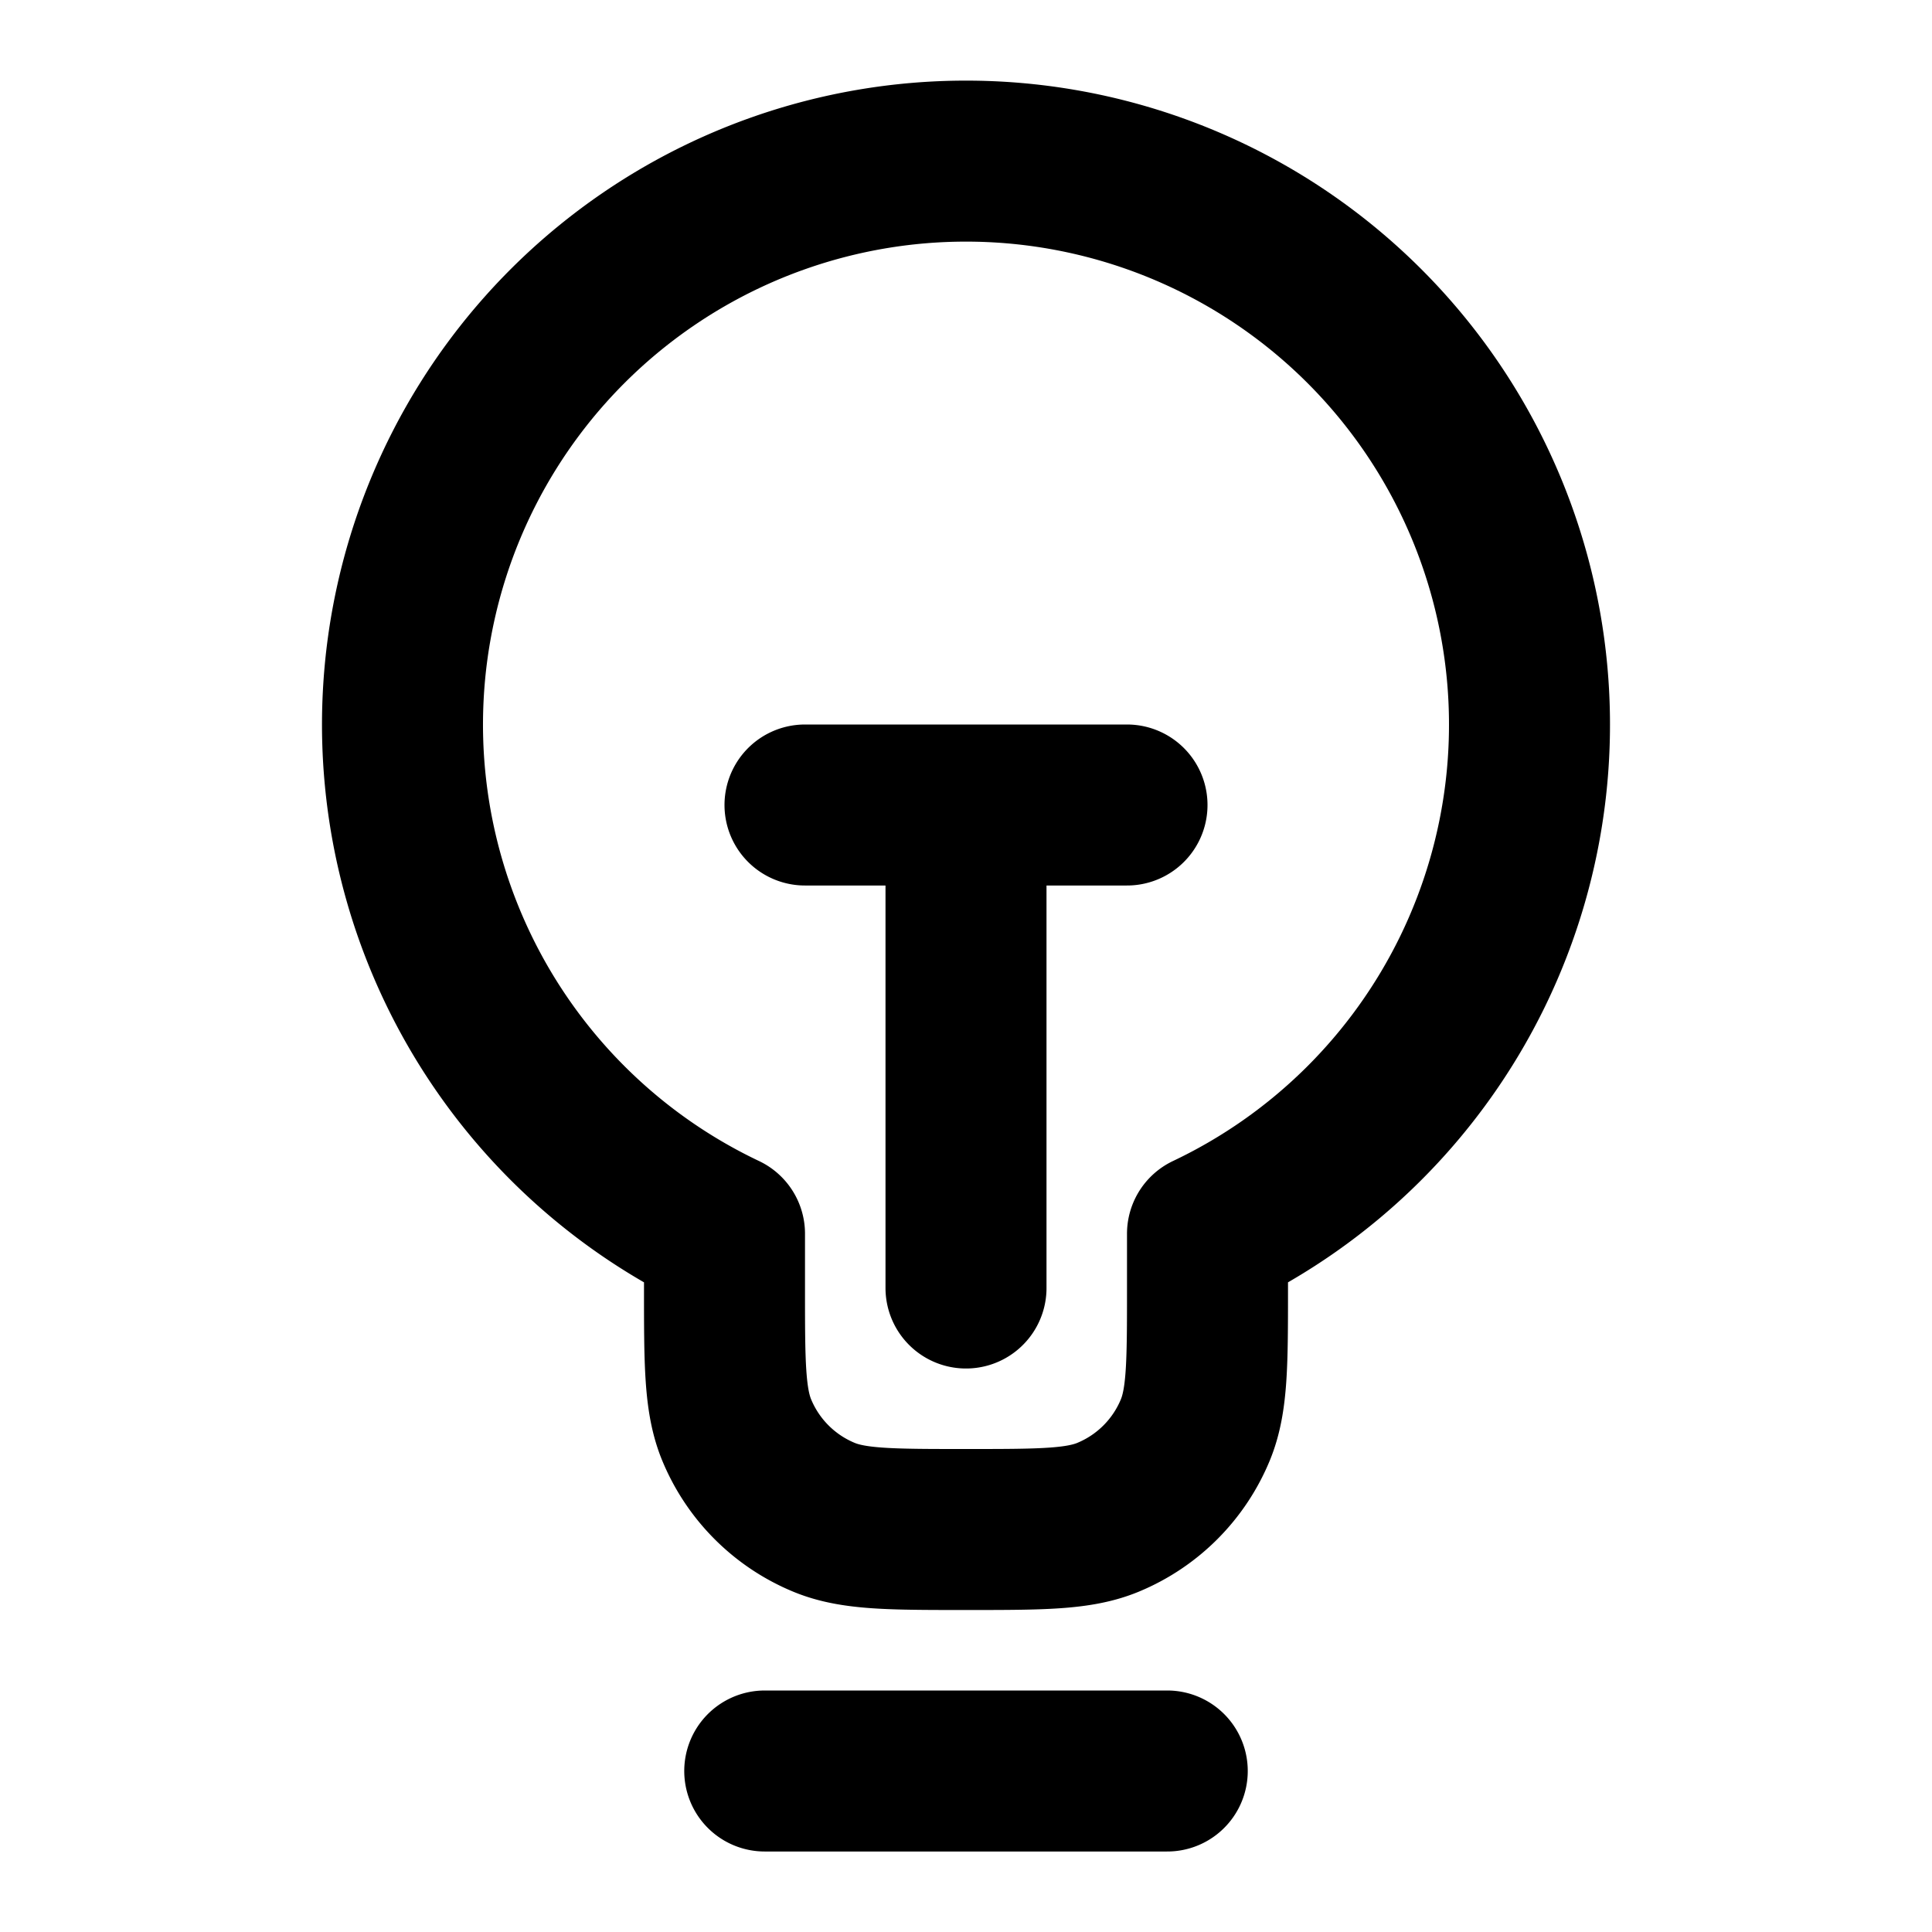 <svg xmlns="http://www.w3.org/2000/svg" fill="none" viewBox="0 0 24 24"><path stroke="currentColor" stroke-linecap="round" stroke-linejoin="round" stroke-width="2" d="M9.5 22h5M10 10h4m-2 0v6m3-.674a7 7 0 1 0-6 0V16c0 .932 0 1.398.152 1.765a2 2 0 0 0 1.083 1.083C10.602 19 11.068 19 12 19s1.398 0 1.765-.152a2 2 0 0 0 1.083-1.083C15 17.398 15 16.932 15 16z"/></svg>